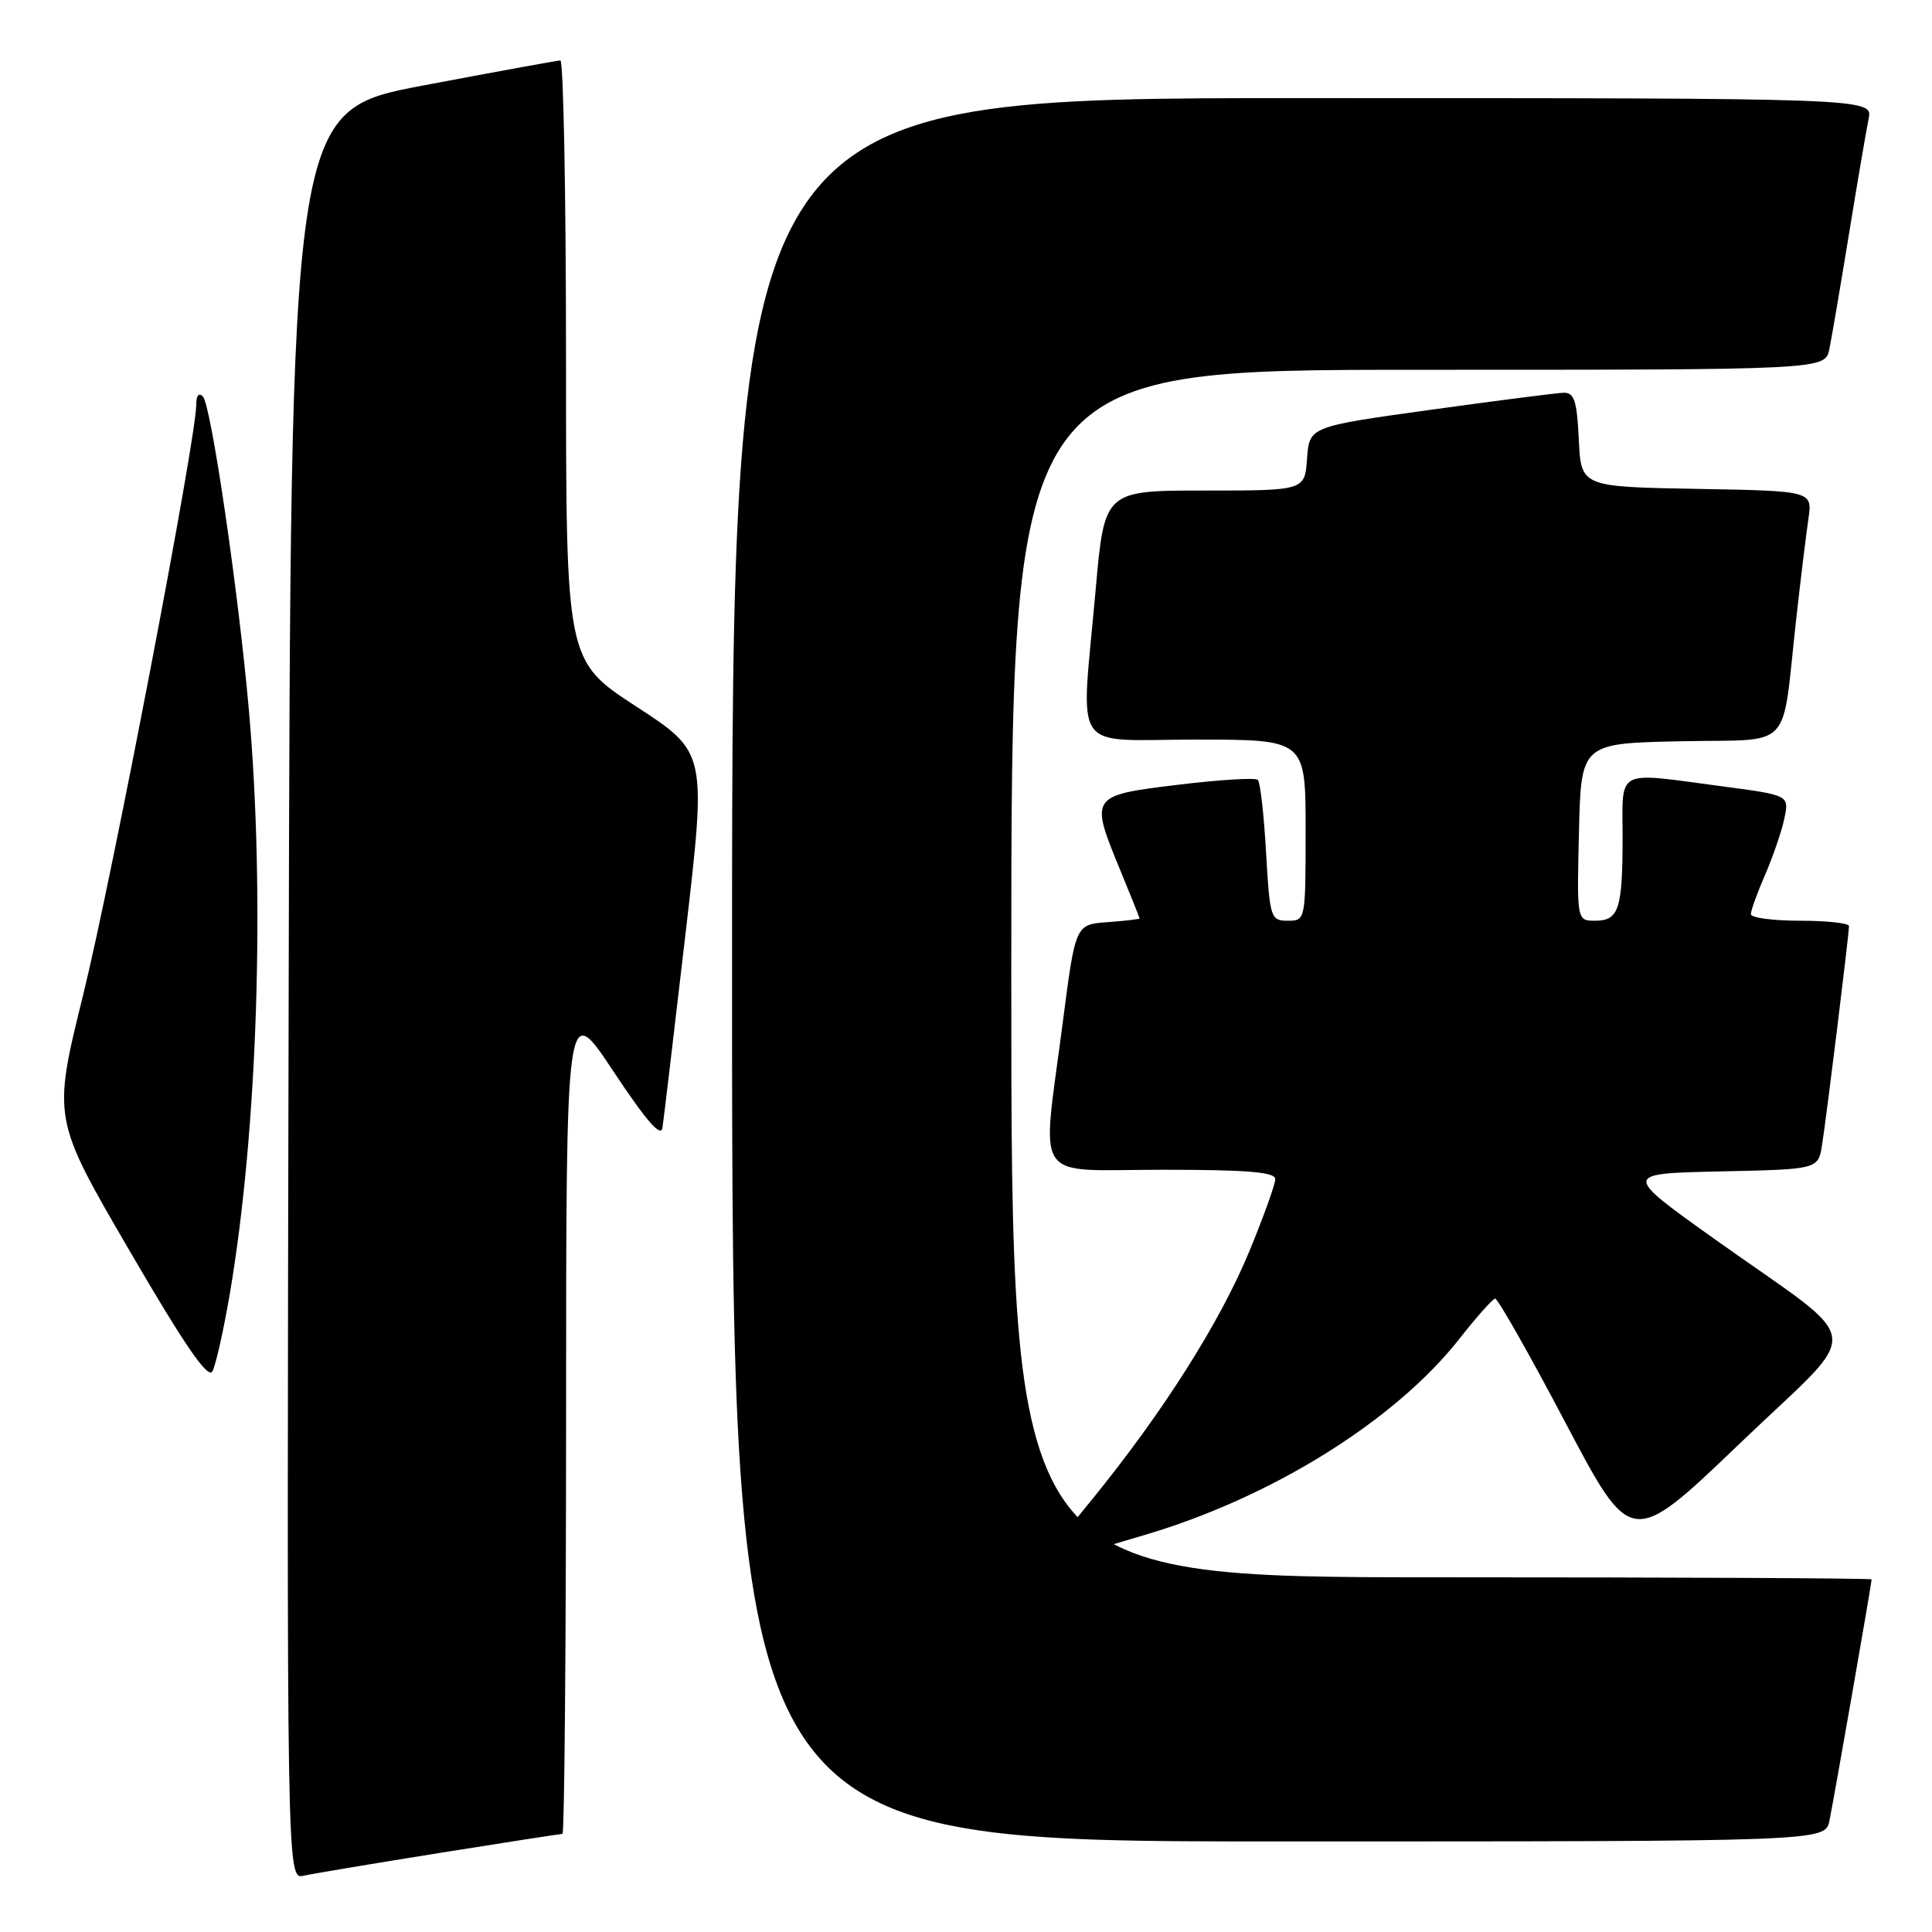<?xml version="1.0" encoding="UTF-8" standalone="no"?>
<!DOCTYPE svg PUBLIC "-//W3C//DTD SVG 1.1//EN" "http://www.w3.org/Graphics/SVG/1.1/DTD/svg11.dtd" >
<svg xmlns="http://www.w3.org/2000/svg" xmlns:xlink="http://www.w3.org/1999/xlink" version="1.1" viewBox="0 0 256 256">
 <g >
 <path fill="currentColor"
d=" M 58.28 245.52 C 66.96 244.13 74.28 243.00 74.53 243.00 C 74.79 243.00 75.00 218.14 75.01 187.75 C 75.01 132.50 75.01 132.50 81.26 141.93 C 85.62 148.51 87.59 150.78 87.78 149.43 C 87.94 148.37 89.32 136.74 90.85 123.59 C 93.63 99.69 93.63 99.69 84.31 93.62 C 75.00 87.55 75.00 87.55 75.00 47.78 C 75.00 25.90 74.66 8.01 74.25 8.01 C 73.84 8.02 65.62 9.52 56.00 11.34 C 38.50 14.66 38.50 14.66 38.25 131.85 C 37.99 249.04 37.99 249.04 40.25 248.54 C 41.49 248.26 49.60 246.91 58.28 245.52 Z  M 242.41 241.25 C 242.98 238.51 248.00 209.80 248.00 209.28 C 248.00 209.12 222.35 209.00 191.00 209.00 C 134.00 209.00 134.00 209.00 134.00 129.00 C 134.00 49.00 134.00 49.00 187.92 49.00 C 241.84 49.00 241.84 49.00 242.40 46.25 C 242.71 44.74 243.88 37.88 245.00 31.00 C 246.12 24.12 247.29 17.26 247.60 15.75 C 248.16 13.00 248.16 13.00 172.58 13.00 C 97.00 13.00 97.00 13.00 97.00 128.50 C 97.00 244.00 97.00 244.00 169.42 244.00 C 241.84 244.00 241.84 244.00 242.41 241.25 Z  M 151.65 203.40 C 168.57 198.41 184.92 188.20 193.44 177.32 C 195.67 174.48 197.78 172.12 198.11 172.07 C 198.45 172.03 202.65 179.44 207.44 188.53 C 216.15 205.05 216.15 205.05 230.52 191.28 C 247.18 175.30 247.59 178.72 227.26 164.23 C 215.01 155.50 215.01 155.50 227.97 155.22 C 240.92 154.94 240.92 154.94 241.43 151.72 C 242.02 148.06 245.00 123.79 245.00 122.71 C 245.00 122.32 242.07 122.00 238.50 122.00 C 234.93 122.00 232.00 121.61 232.00 121.13 C 232.00 120.65 232.85 118.28 233.90 115.88 C 234.94 113.47 236.09 110.12 236.44 108.44 C 237.08 105.37 237.08 105.37 228.18 104.19 C 213.91 102.29 215.00 101.73 215.00 110.92 C 215.00 120.49 214.50 122.00 211.36 122.00 C 208.94 122.00 208.94 122.00 209.22 110.25 C 209.50 98.50 209.50 98.50 222.71 98.22 C 237.86 97.90 236.01 99.87 238.01 82.00 C 238.59 76.78 239.32 70.82 239.62 68.78 C 240.17 65.05 240.17 65.05 224.83 64.78 C 209.50 64.50 209.50 64.50 209.20 58.25 C 208.96 53.13 208.60 52.01 207.20 52.04 C 206.27 52.07 198.30 53.09 189.50 54.31 C 173.50 56.53 173.50 56.53 173.19 60.77 C 172.89 65.00 172.89 65.00 159.61 65.00 C 146.34 65.00 146.34 65.00 145.17 78.25 C 143.22 100.31 141.66 98.00 158.50 98.00 C 173.00 98.00 173.00 98.00 173.00 110.00 C 173.00 121.95 172.99 122.00 170.64 122.00 C 168.37 122.00 168.26 121.65 167.76 112.96 C 167.48 107.98 166.99 103.65 166.67 103.34 C 166.36 103.02 161.57 103.32 156.05 103.99 C 144.38 105.42 144.37 105.44 148.52 115.50 C 149.88 118.80 150.99 121.59 151.00 121.69 C 151.00 121.80 149.09 122.02 146.75 122.19 C 142.50 122.50 142.50 122.50 140.82 135.50 C 138.02 157.16 136.56 155.00 154.00 155.00 C 165.34 155.00 169.00 155.30 168.98 156.25 C 168.97 156.94 167.45 161.17 165.60 165.67 C 161.68 175.19 154.12 187.12 144.62 198.79 C 136.97 208.18 136.51 207.88 151.65 203.40 Z  M 30.46 171.38 C 34.14 149.71 35.15 118.56 32.97 94.00 C 31.58 78.26 27.97 53.71 26.89 52.55 C 26.35 51.97 26.00 52.41 26.00 53.66 C 26.00 58.12 14.82 116.44 11.01 131.86 C 6.97 148.22 6.97 148.22 17.15 165.70 C 24.43 178.21 27.55 182.76 28.14 181.72 C 28.59 180.91 29.63 176.26 30.46 171.38 Z "/>
</g>
</svg>